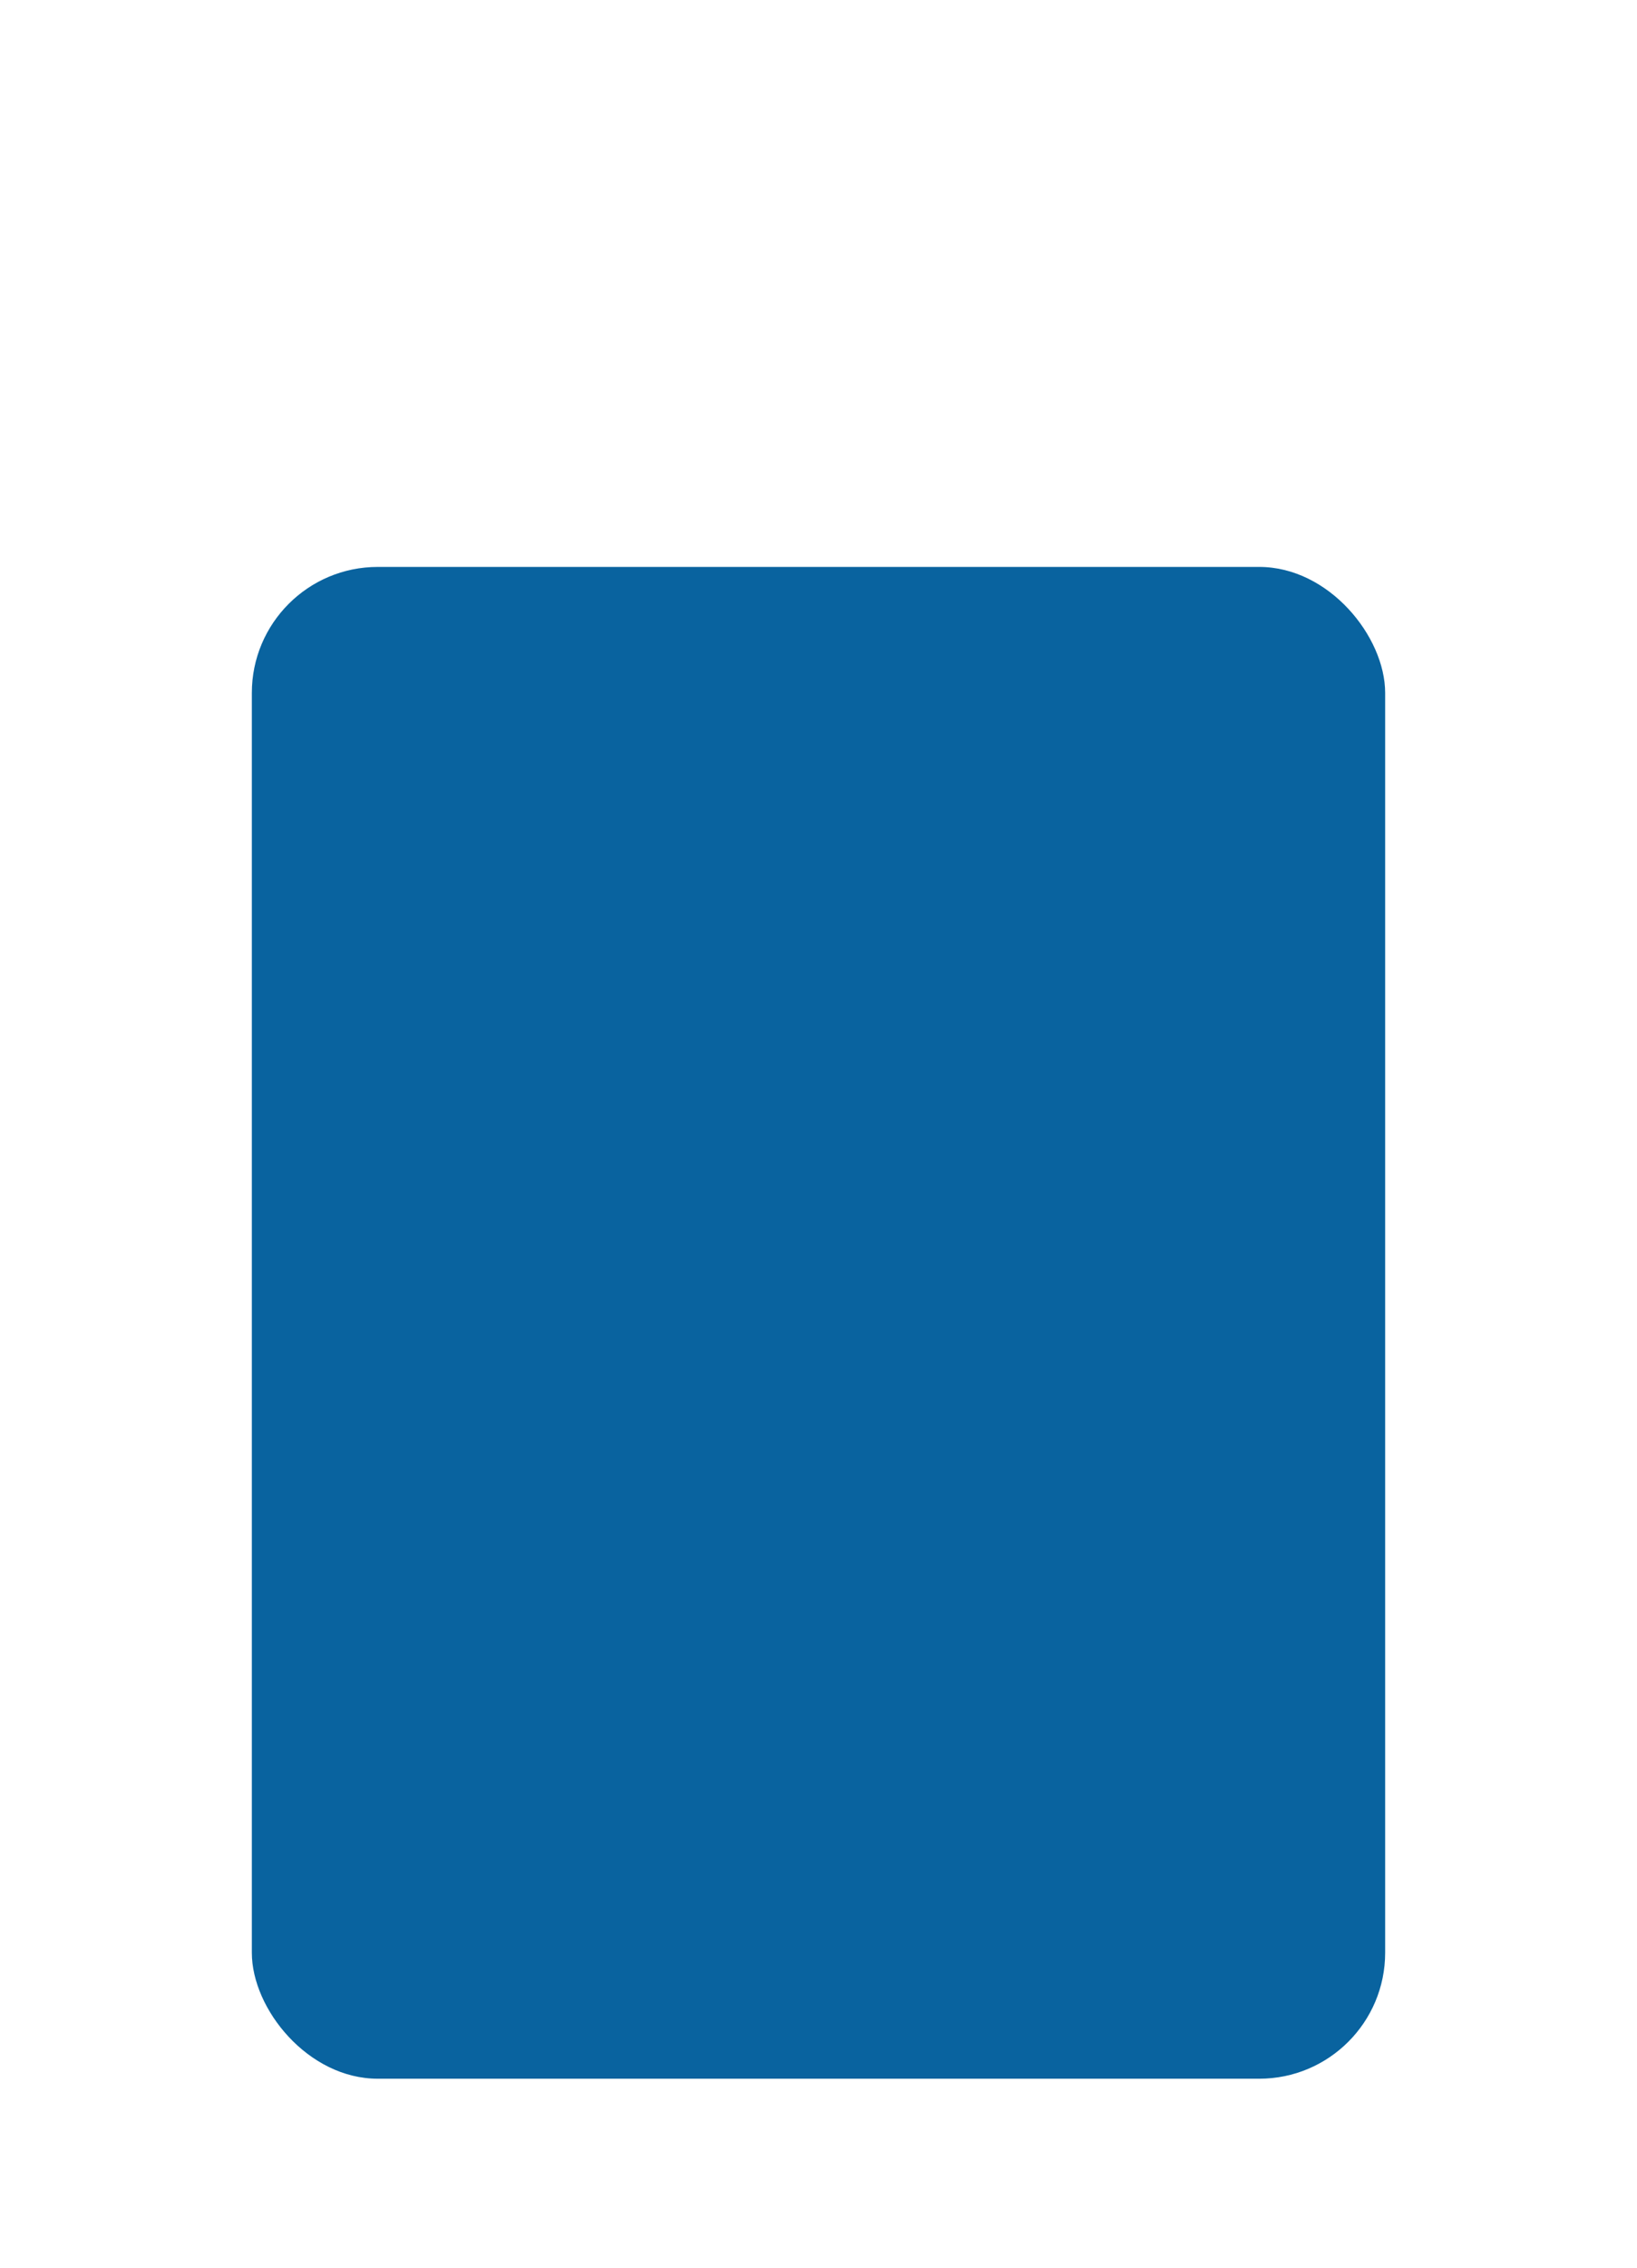 <?xml version="1.0" encoding="UTF-8" standalone="no"?>
<svg
   xmlns:sketch="http://www.bohemiancoding.com/sketch/ns"
   xmlns:dc="http://purl.org/dc/elements/1.1/"
   xmlns:cc="http://creativecommons.org/ns#"
   xmlns:rdf="http://www.w3.org/1999/02/22-rdf-syntax-ns#"
   xmlns:svg="http://www.w3.org/2000/svg"
   xmlns="http://www.w3.org/2000/svg"
   xmlns:xlink="http://www.w3.org/1999/xlink"
   xmlns:sodipodi="http://sodipodi.sourceforge.net/DTD/sodipodi-0.dtd"
   xmlns:inkscape="http://www.inkscape.org/namespaces/inkscape"
   width="26"
   height="36"
   viewBox="0 0 26 36"
   version="1.1"
   id="svg4320"
   inkscape:version="0.91pre2+osxmenu r12822"
   sodipodi:docname="btn_default_mtrl_pressed-mdpi.svg">
  <sodipodi:namedview
     pagecolor="#ffffff"
     bordercolor="#666666"
     borderopacity="1"
     objecttolerance="10"
     gridtolerance="10"
     guidetolerance="10"
     inkscape:pageopacity="0"
     inkscape:pageshadow="2"
     inkscape:window-width="1506"
     inkscape:window-height="921"
     id="namedview4354"
     showgrid="true"
     showguides="true"
     inkscape:guide-bbox="true"
     inkscape:snap-intersection-paths="true"
     inkscape:object-nodes="true"
     inkscape:snap-midpoints="false"
     inkscape:snap-smooth-nodes="true"
     inkscape:zoom="15.733333"
     inkscape:cx="12"
     inkscape:cy="15"
     inkscape:window-x="500"
     inkscape:window-y="179"
     inkscape:window-maximized="0"
     inkscape:current-layer="svg4320">
    <inkscape:grid
       type="xygrid"
       id="grid4358" />
    <sodipodi:guide
       orientation="0,1"
       position="14,30"
       id="guide4360" />
    <sodipodi:guide
       orientation="1,0"
       position="4,30"
       id="guide4362" />
  </sodipodi:namedview>
  <!-- Generator: Sketch 3.3.1 (12002) - http://www.bohemiancoding.com/sketch -->
  <title
     id="title4322">btn_default_mtrl_pressed-mdpi</title>
  <desc
     id="desc4324">Created with Sketch.</desc>
  <defs
     id="defs4326">
    <filter
       x="-0.5"
       y="-0.5"
       width="2"
       height="2"
       filterUnits="objectBoundingBox"
       id="filter-1">
      <feOffset
         dx="0"
         dy="3"
         in="SourceAlpha"
         result="shadowOffsetOuter1"
         id="feOffset4329" />
      <feGaussianBlur
         stdDeviation="1.5"
         in="shadowOffsetOuter1"
         result="shadowBlurOuter1"
         id="feGaussianBlur4331" />
      <feColorMatrix
         values="0 0 0 0 0   0 0 0 0 0   0 0 0 0 0  0 0 0 0.336 0"
         in="shadowBlurOuter1"
         type="matrix"
         result="shadowMatrixOuter1"
         id="feColorMatrix4333" />
      <feMerge
         id="feMerge4335">
        <feMergeNode
           in="shadowMatrixOuter1"
           id="feMergeNode4337" />
        <feMergeNode
           in="SourceGraphic"
           id="feMergeNode4339" />
      </feMerge>
    </filter>
    <rect
       id="path-2"
       x="0"
       y="0"
       width="18"
       height="24"
       rx="2" />
  </defs>
  <g
     id="Page-1-Copy"
     sketch:type="MSPage"
     style="fill:none;fill-rule:evenodd;stroke:none;stroke-width:1"
     transform="translate(1,6)">
    <g
       id="Blue-Raised-Button"
       sketch:type="MSArtboardGroup"
       transform="translate(-604,-150)"
       style="filter:url(#filter-1)">
      <g
         id="btn_default_mtrl_pressed-mdpi"
         sketch:type="MSLayerGroup"
         transform="translate(607,150)">
        <g
           id="button-bg">
          <use
             sketch:type="MSShapeGroup"
             xlink:href="#path-2"
             id="use4346"
             style="fill:#09639F;fill-rule:evenodd"
             x="0"
             y="0"
             width="100%"
             height="100%" />
          <use
             xlink:href="#path-2"
             id="use4348"
             style="fill:none"
             x="0"
             y="0"
             width="100%"
             height="100%" />
          <use
             xlink:href="#path-2"
             id="use4350"
             style="fill:none"
             x="0"
             y="0"
             width="100%"
             height="100%" />
          <use
             xlink:href="#path-2"
             id="use4352"
             style="fill:none"
             x="0"
             y="0"
             width="100%"
             height="100%" />
        </g>
      </g>
    </g>
  </g>
</svg>
